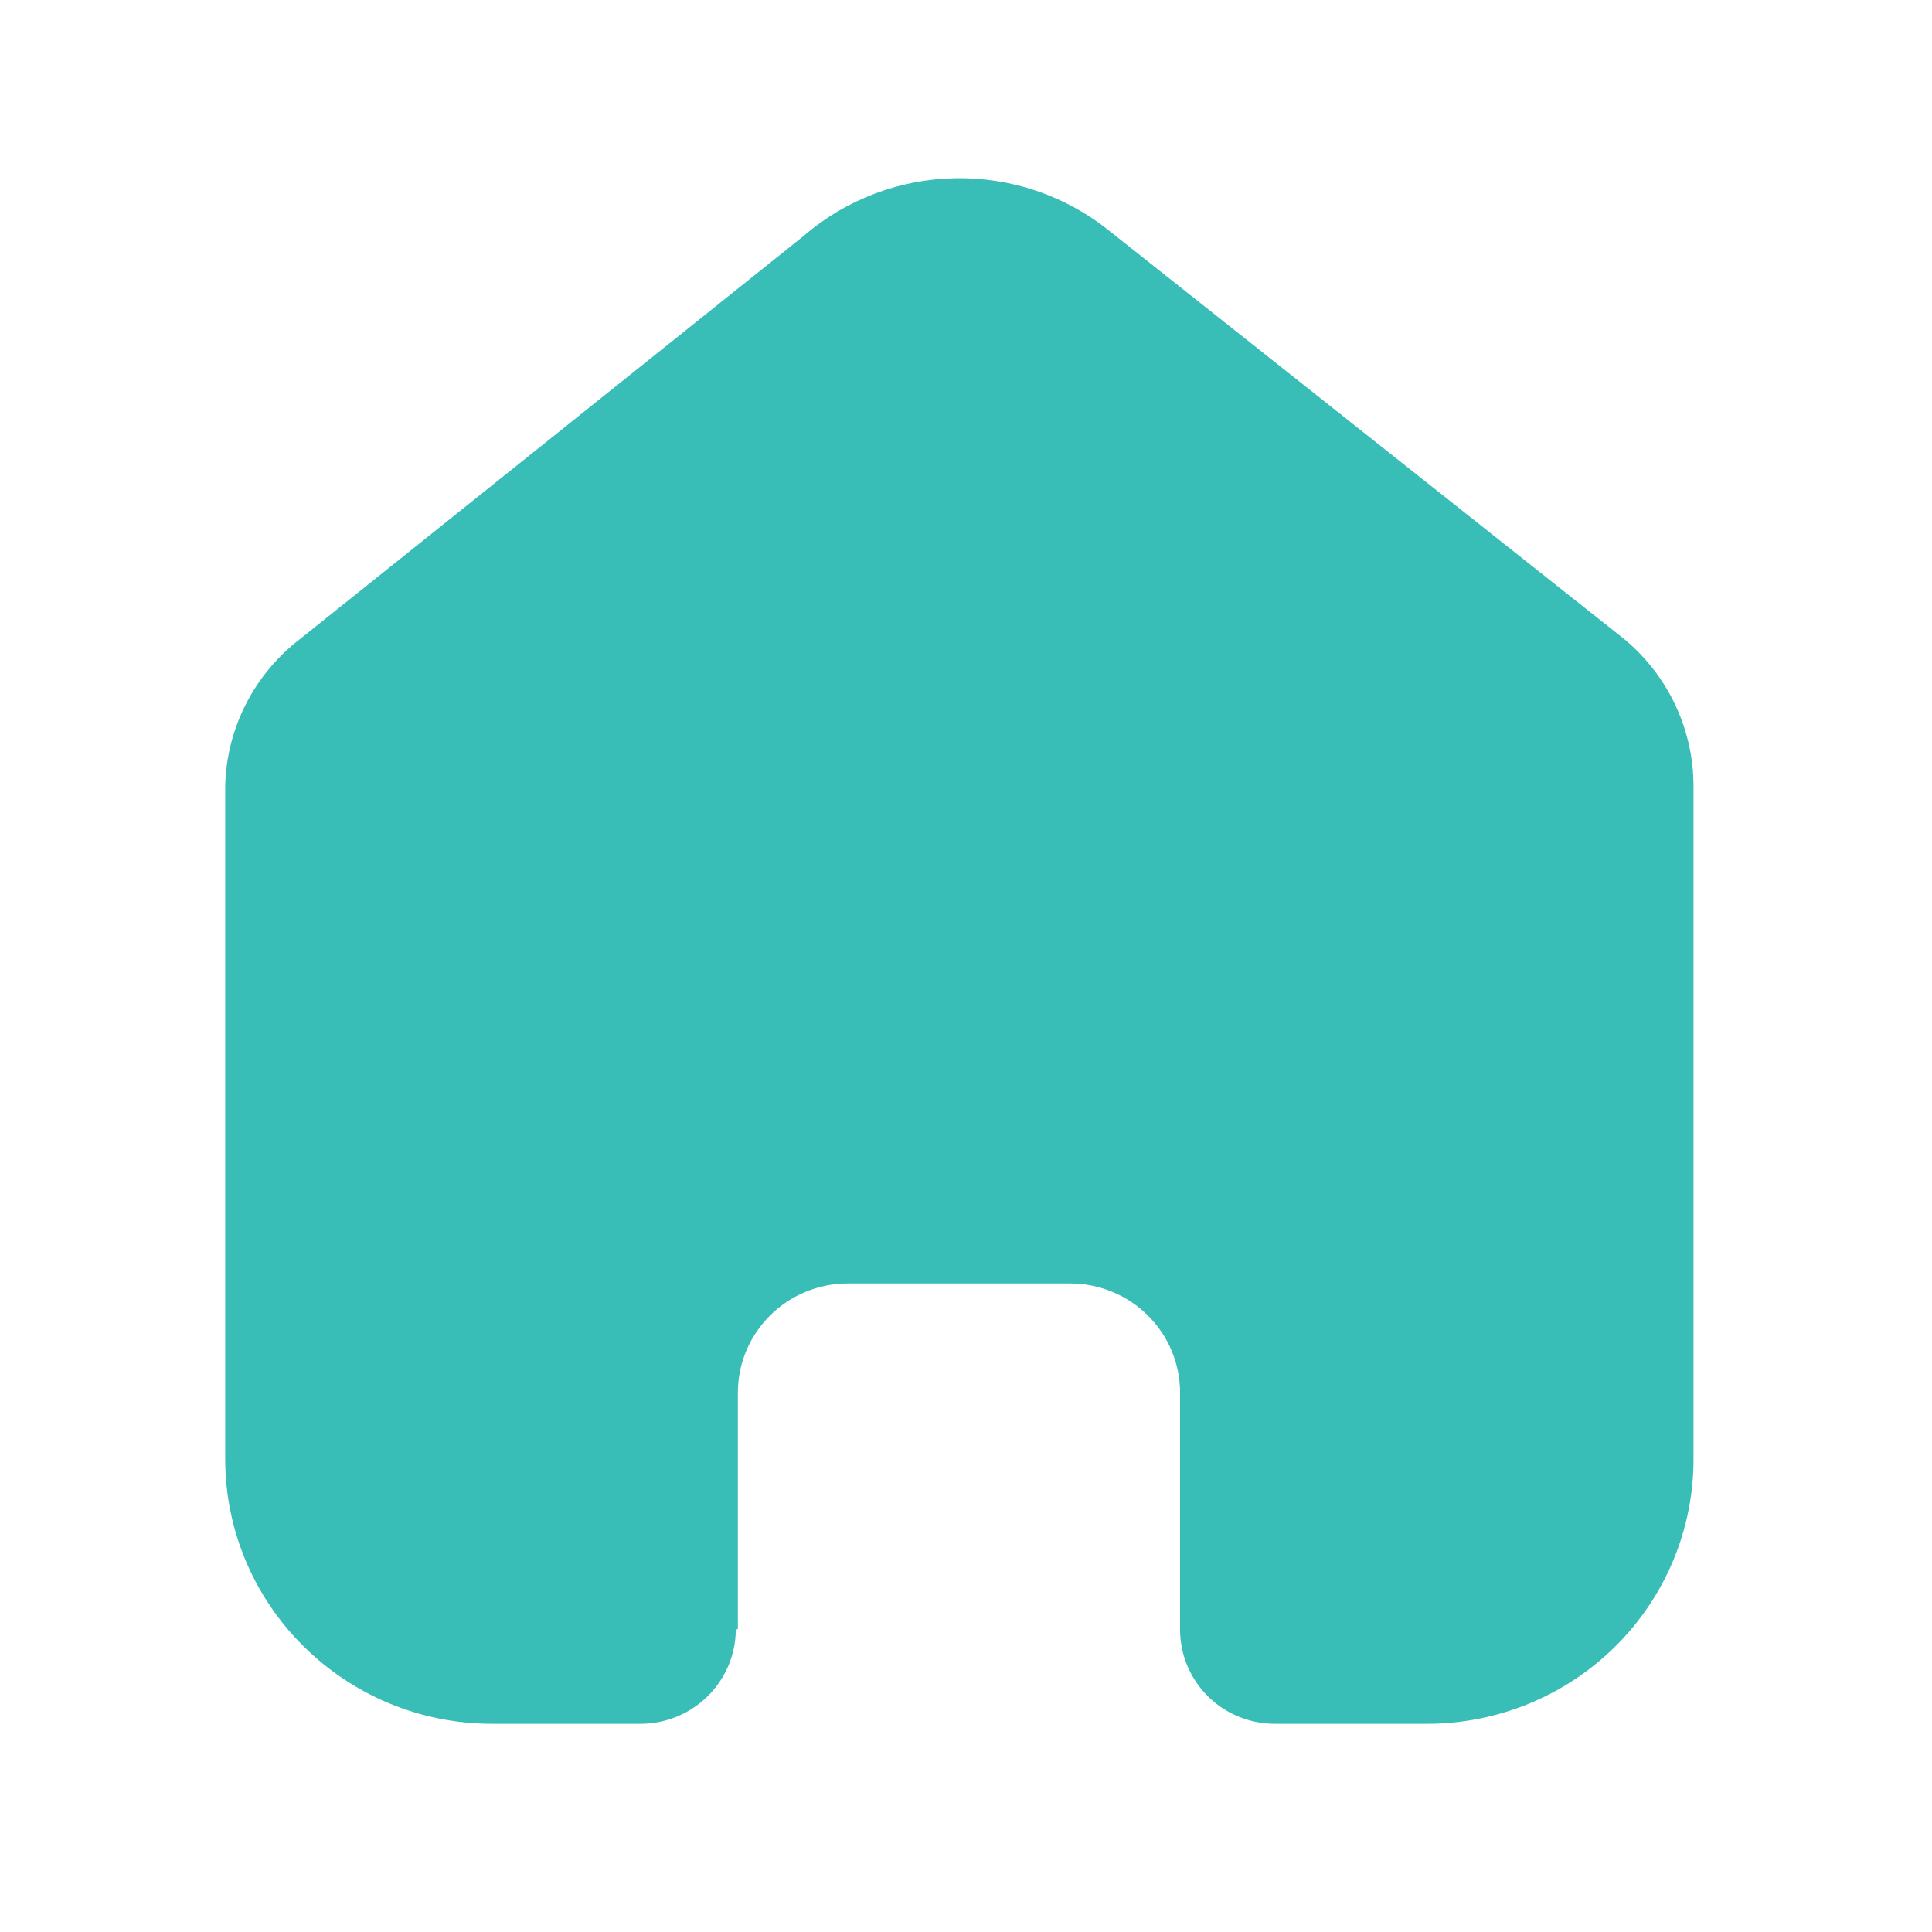 <svg width="25" height="25" viewBox="0 0 25 25" fill="none" xmlns="http://www.w3.org/2000/svg">
<path d="M9.548 21.079V18.021C9.548 17.241 10.186 16.608 10.972 16.608H13.846C14.224 16.608 14.586 16.757 14.853 17.022C15.12 17.287 15.27 17.646 15.27 18.021V21.079C15.268 21.404 15.396 21.715 15.626 21.946C15.856 22.176 16.17 22.306 16.497 22.306H18.457C19.373 22.308 20.252 21.948 20.901 21.306C21.549 20.664 21.914 19.793 21.914 18.884V10.172C21.913 9.438 21.586 8.742 21.018 8.27L14.348 2.982C13.187 2.054 11.525 2.084 10.399 3.053L3.881 8.27C3.286 8.728 2.931 9.426 2.914 10.172V18.875C2.914 20.77 4.461 22.306 6.37 22.306H8.286C8.965 22.306 9.517 21.762 9.521 21.088L9.548 21.079Z" fill="#39BDB7"/>
</svg>
